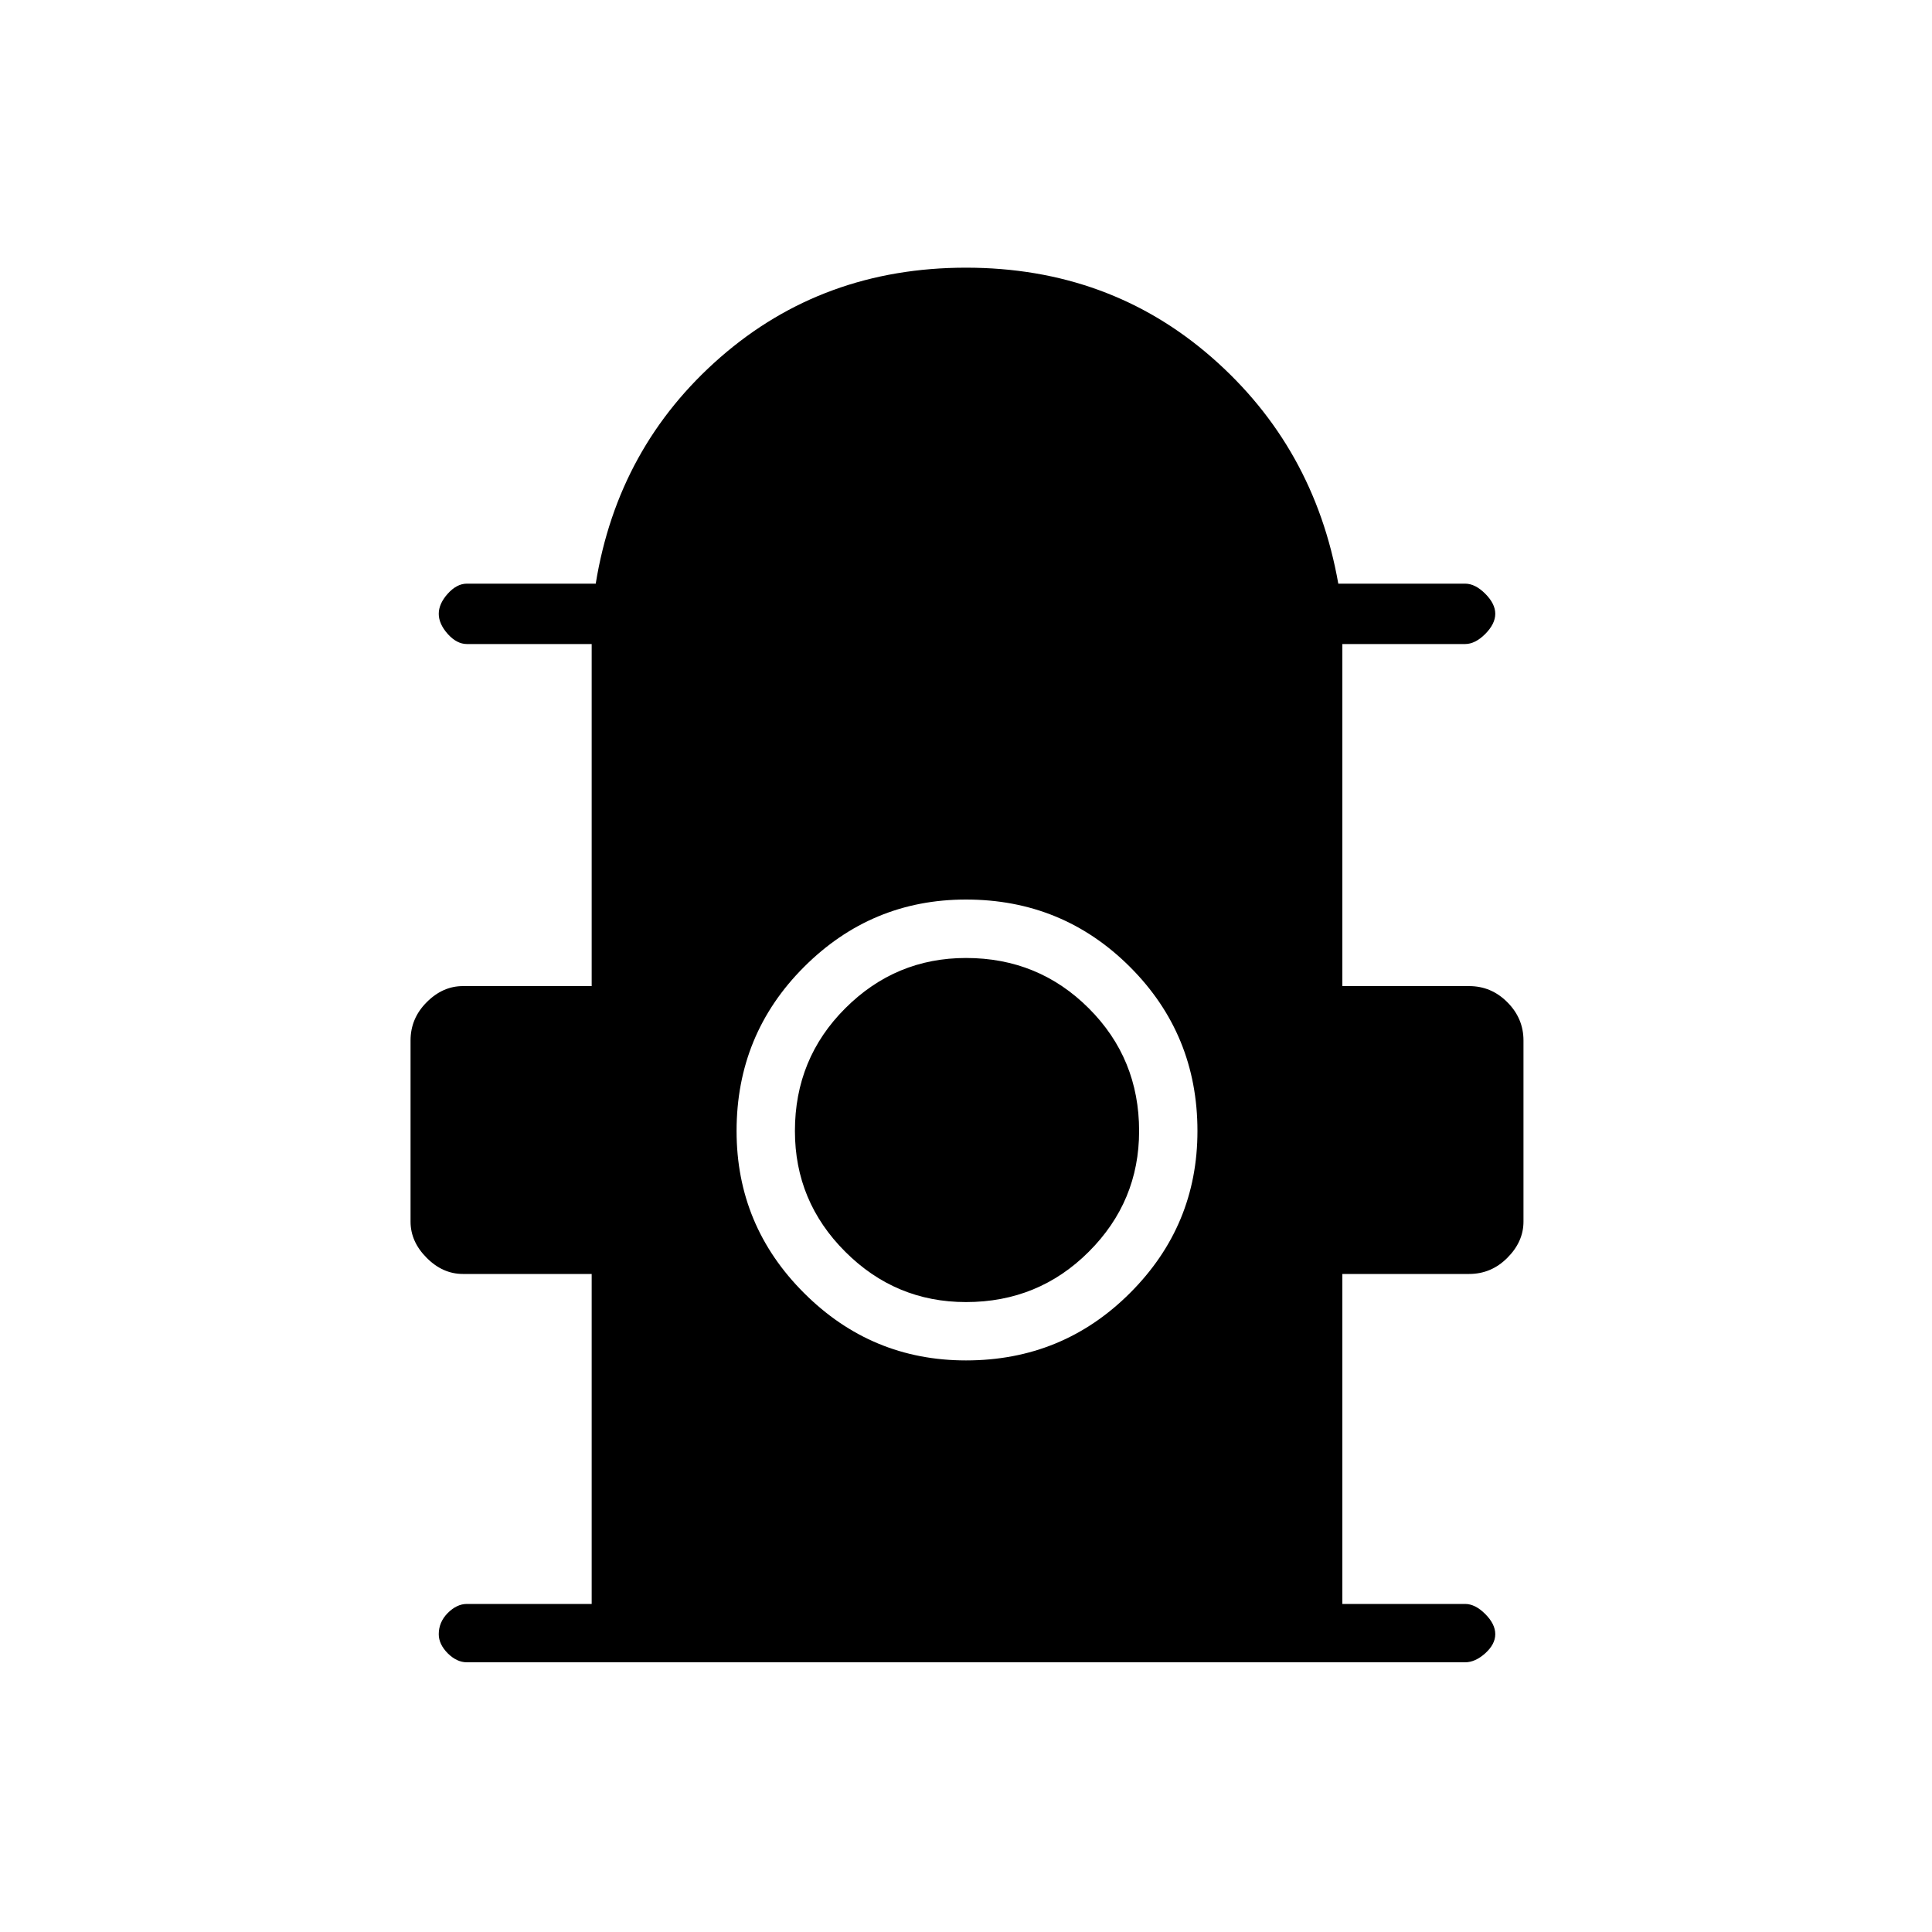 <svg xmlns="http://www.w3.org/2000/svg" height="20" width="20"><path d="M4.833 17.208Q4.729 17.208 4.635 17.115Q4.542 17.021 4.542 16.917Q4.542 16.792 4.635 16.698Q4.729 16.604 4.833 16.604H6.125V13.188H4.792Q4.583 13.188 4.417 13.021Q4.25 12.854 4.25 12.646V10.771Q4.25 10.542 4.417 10.375Q4.583 10.208 4.792 10.208H6.125V6.667H4.833Q4.729 6.667 4.635 6.563Q4.542 6.458 4.542 6.354Q4.542 6.25 4.635 6.146Q4.729 6.042 4.833 6.042H6.167Q6.396 4.625 7.458 3.698Q8.521 2.771 10 2.771Q11.479 2.771 12.542 3.698Q13.604 4.625 13.854 6.042H15.167Q15.271 6.042 15.375 6.146Q15.479 6.25 15.479 6.354Q15.479 6.458 15.375 6.563Q15.271 6.667 15.167 6.667H13.896V10.208H15.208Q15.438 10.208 15.604 10.375Q15.771 10.542 15.771 10.771V12.646Q15.771 12.854 15.604 13.021Q15.438 13.188 15.208 13.188H13.896V16.604H15.167Q15.271 16.604 15.375 16.708Q15.479 16.812 15.479 16.917Q15.479 17.021 15.375 17.115Q15.271 17.208 15.167 17.208ZM10 14.083Q11 14.083 11.698 13.385Q12.396 12.688 12.396 11.708Q12.396 10.708 11.698 10.01Q11 9.312 10 9.312Q9.021 9.312 8.323 10.01Q7.625 10.708 7.625 11.708Q7.625 12.688 8.323 13.385Q9.021 14.083 10 14.083ZM10 13.479Q9.271 13.479 8.75 12.958Q8.229 12.438 8.229 11.708Q8.229 10.958 8.75 10.438Q9.271 9.917 10 9.917Q10.75 9.917 11.271 10.438Q11.792 10.958 11.792 11.708Q11.792 12.438 11.271 12.958Q10.75 13.479 10 13.479Z"/></svg>